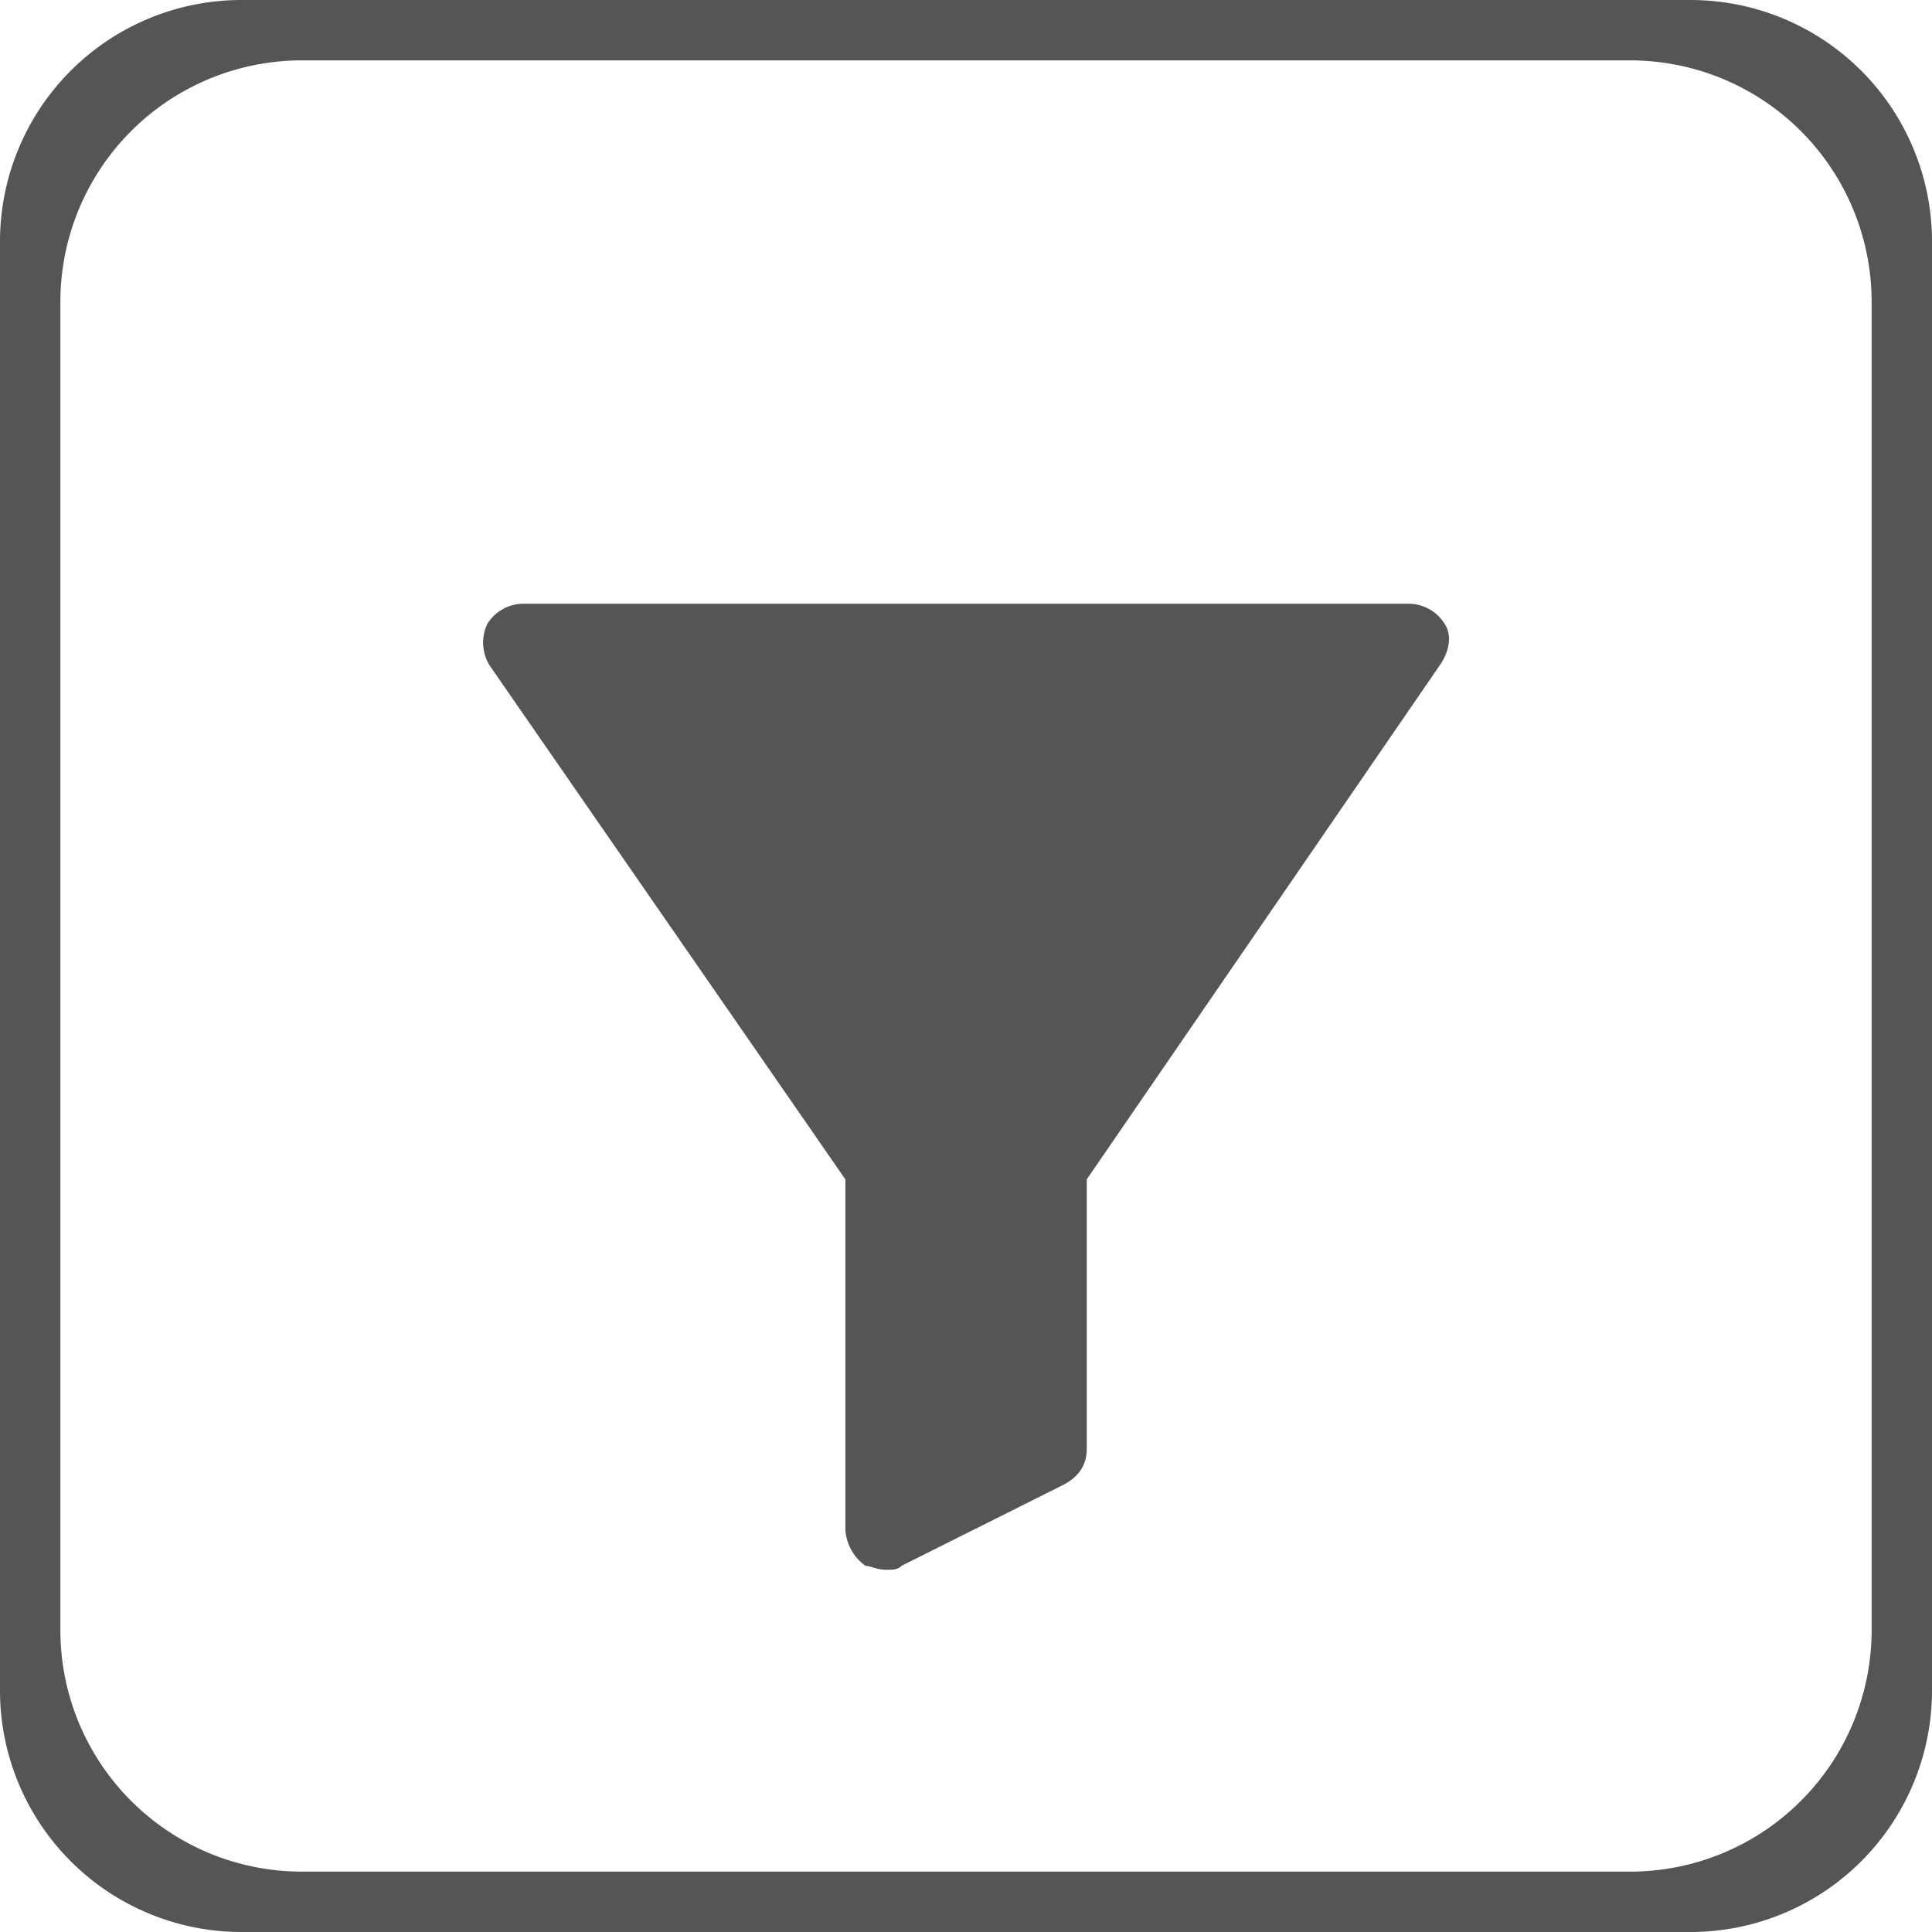 <?xml version="1.0" standalone="no"?><!DOCTYPE svg PUBLIC "-//W3C//DTD SVG 1.1//EN" "http://www.w3.org/Graphics/SVG/1.1/DTD/svg11.dtd"><svg t="1717577580419" class="icon" viewBox="0 0 1024 1024" version="1.1" xmlns="http://www.w3.org/2000/svg" p-id="6391" xmlns:xlink="http://www.w3.org/1999/xlink" width="128" height="128"><path d="M896 0a128 128 0 0 1 128 128v768a128 128 0 0 1-128 128H128a128 128 0 0 1-128-128V128a128 128 0 0 1 128-128h768z m-32 32h-704a128 128 0 0 0-128 128v704a128 128 0 0 0 128 128h704a128 128 0 0 0 128-128v-704a128 128 0 0 0-128-128z" fill="#555555" p-id="6392"></path><path d="M469.376 832c-4.288 0-8.512-2.112-10.688-2.112a25.472 25.472 0 0 1-10.624-19.2v-185.6L260.48 354.112a22.912 22.912 0 0 1-2.176-23.424 22.4 22.4 0 0 1 19.2-10.688h468.992a22.4 22.4 0 0 1 19.2 10.688c4.224 6.4 2.112 14.912-2.176 21.312L576 625.088V768c0 8.512-4.288 14.912-12.8 19.2l-85.312 42.688C475.776 832 473.6 832 469.376 832z" fill="#555555" p-id="6393"></path></svg>